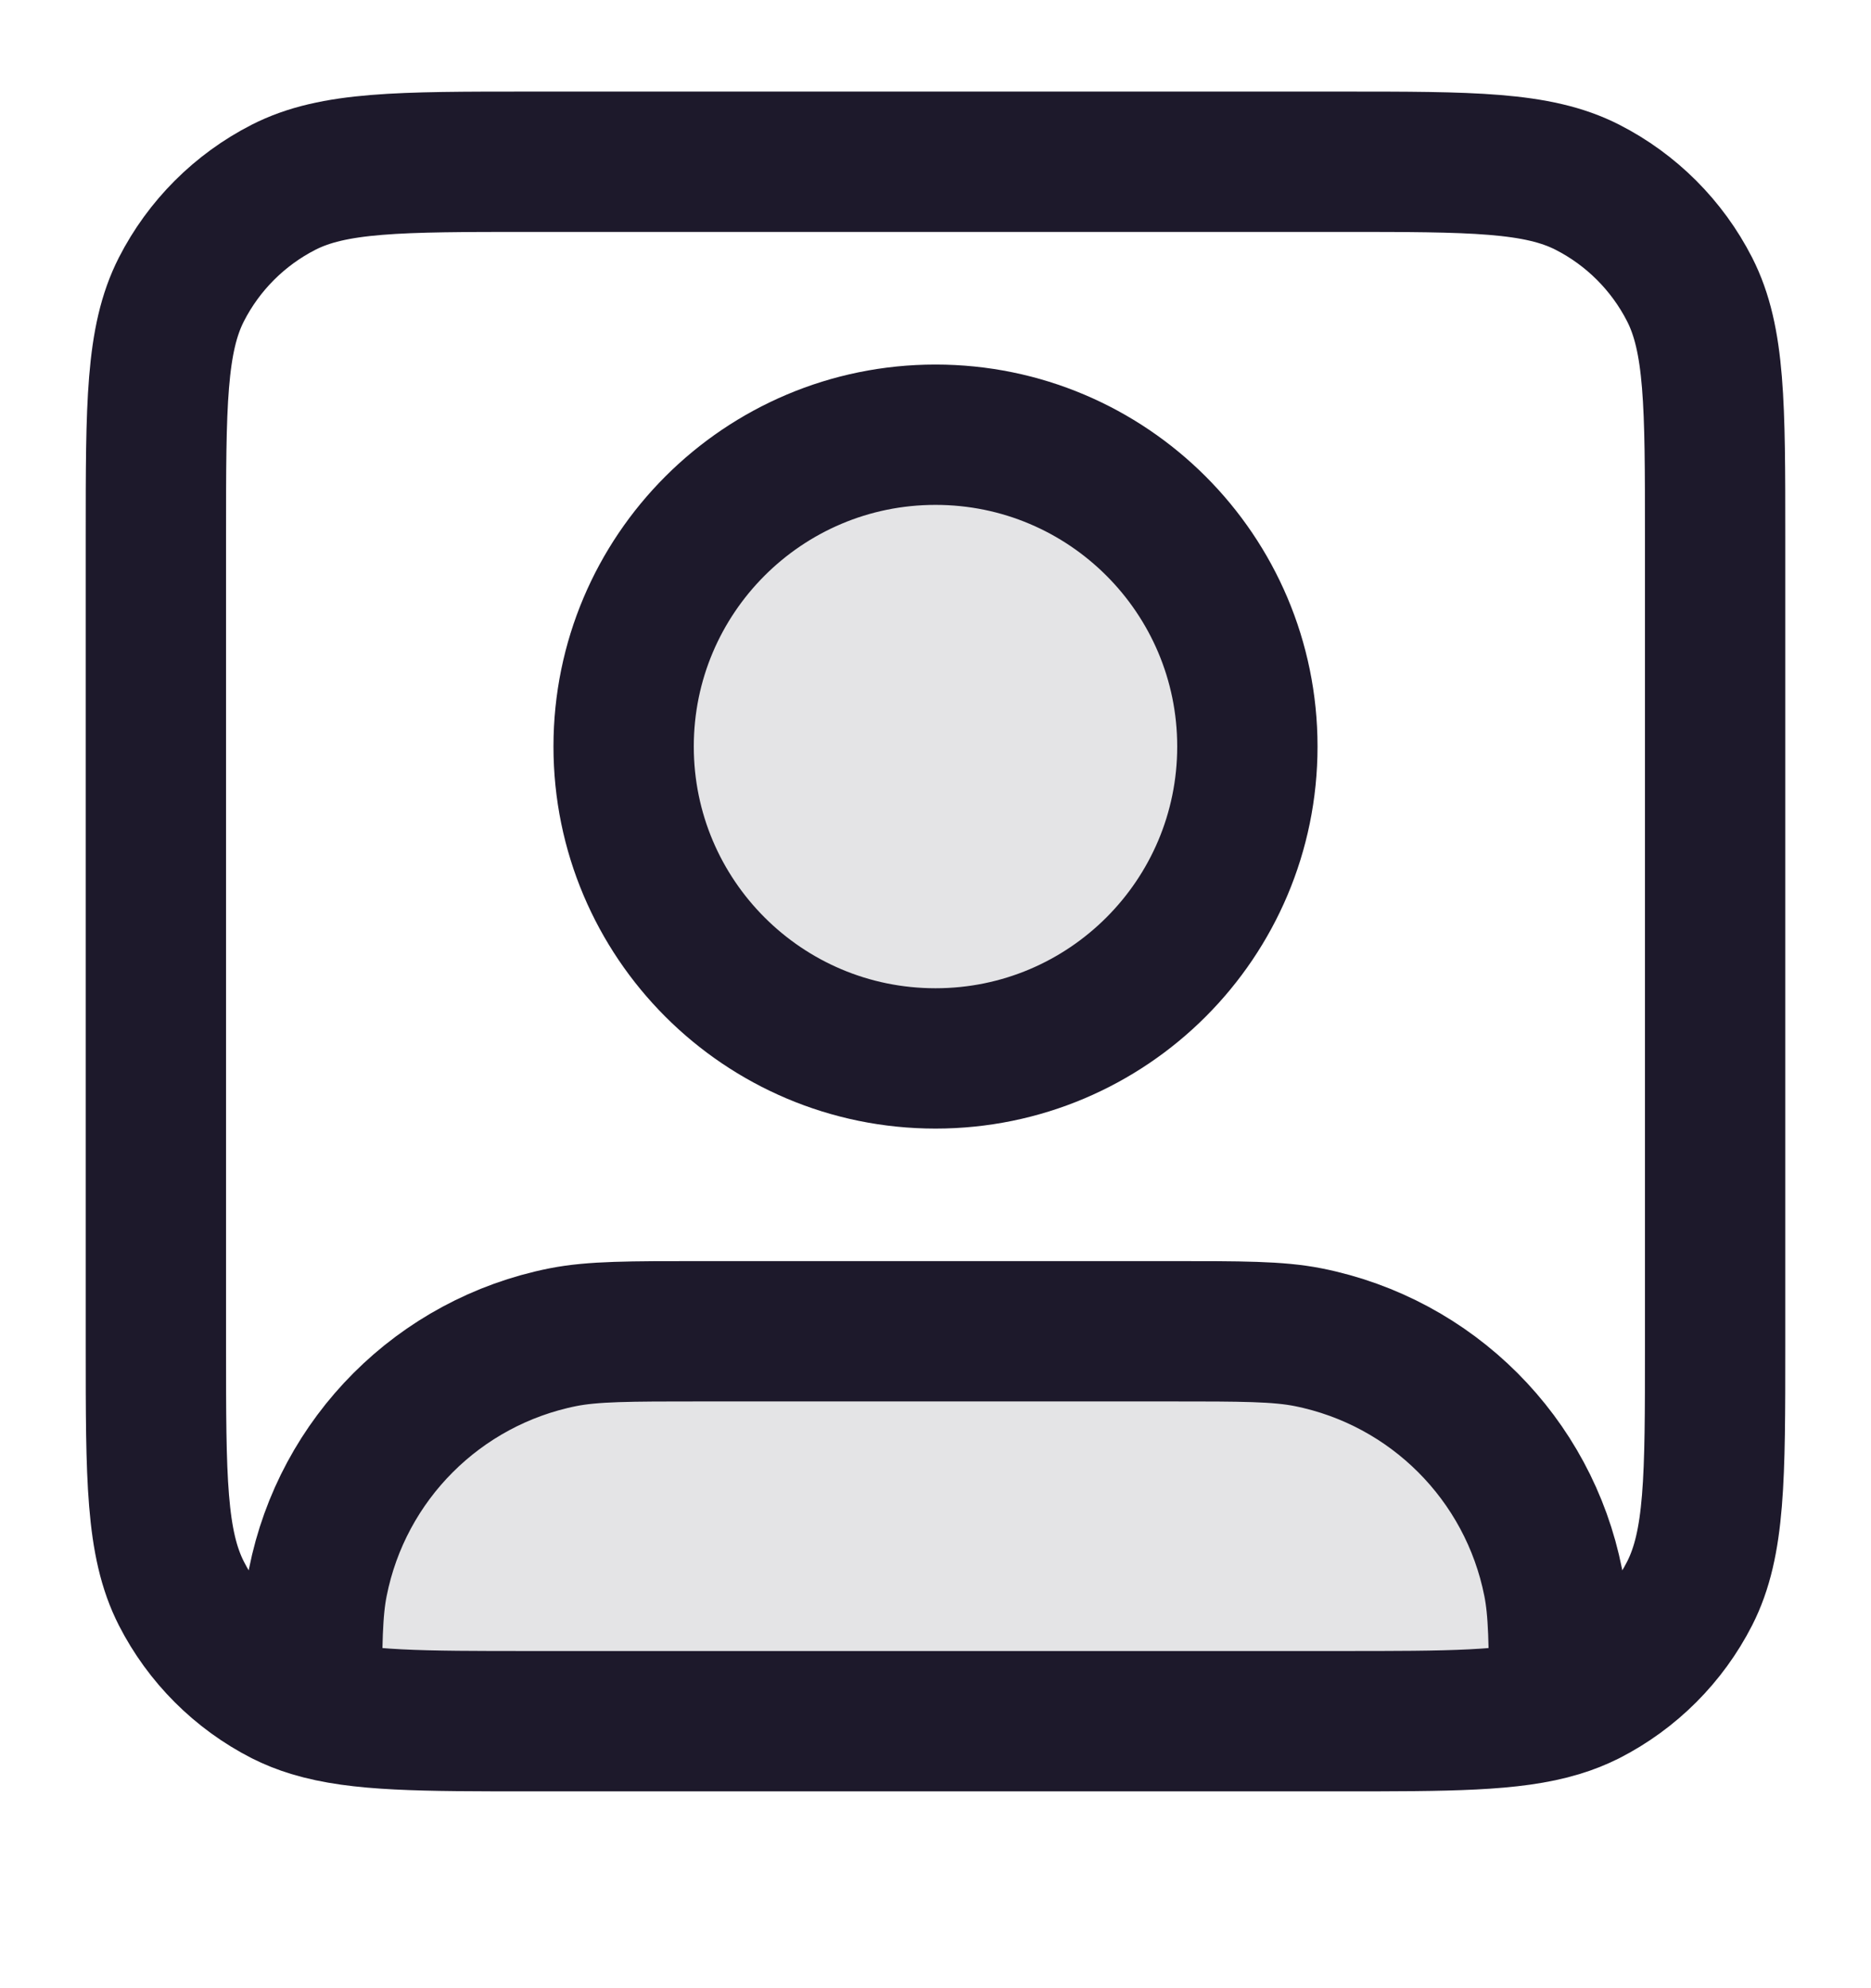 <svg width="16" height="17" viewBox="0 0 16 17" fill="none" xmlns="http://www.w3.org/2000/svg">
<g clip-path="url(#clip0_283_11319)">
<g opacity="0.12">
<path d="M8 9.05C9.473 9.05 10.667 7.856 10.667 6.383C10.667 4.91 9.473 3.716 8 3.716C6.527 3.716 5.333 4.91 5.333 6.383C5.333 7.856 6.527 9.05 8 9.05Z" fill="#1D192B"/>
<path d="M10.667 11.383H5.333C3.861 11.383 2.667 12.577 2.667 14.05C2.667 14.418 2.965 14.716 3.333 14.716H12.667C13.035 14.716 13.333 14.418 13.333 14.05C13.333 12.577 12.139 11.383 10.667 11.383Z" fill="#1D192B"/>
</g>
<path d="M2.667 14.595C3.068 14.717 3.611 14.717 4.533 14.717H11.467C12.389 14.717 12.931 14.717 13.333 14.595M2.667 14.595C2.58 14.569 2.501 14.537 2.425 14.499C2.049 14.307 1.743 14.001 1.551 13.625C1.333 13.197 1.333 12.637 1.333 11.517V4.583C1.333 3.463 1.333 2.903 1.551 2.475C1.743 2.099 2.049 1.793 2.425 1.601C2.853 1.383 3.413 1.383 4.533 1.383H11.467C12.587 1.383 13.147 1.383 13.575 1.601C13.951 1.793 14.257 2.099 14.449 2.475C14.667 2.903 14.667 3.463 14.667 4.583V11.517C14.667 12.637 14.667 13.197 14.449 13.625C14.257 14.001 13.951 14.307 13.575 14.499C13.499 14.537 13.419 14.569 13.333 14.595M2.667 14.595C2.667 14.055 2.67 13.77 2.718 13.53C2.928 12.472 3.755 11.645 4.813 11.434C5.071 11.383 5.38 11.383 6 11.383H10C10.62 11.383 10.929 11.383 11.187 11.434C12.245 11.645 13.072 12.472 13.282 13.53C13.33 13.77 13.333 14.055 13.333 14.595M10.667 6.383C10.667 7.856 9.473 9.05 8 9.05C6.527 9.05 5.333 7.856 5.333 6.383C5.333 4.911 6.527 3.717 8 3.717C9.473 3.717 10.667 4.911 10.667 6.383Z" stroke="#1D192B" stroke-width="1.2" stroke-linecap="round" stroke-linejoin="round"/>
</g>
<defs>
<clipPath id="clip0_283_11319">
<rect width="16" height="16" fill="white" transform="translate(0 0.05)"/>
</clipPath>
</defs>
</svg>
